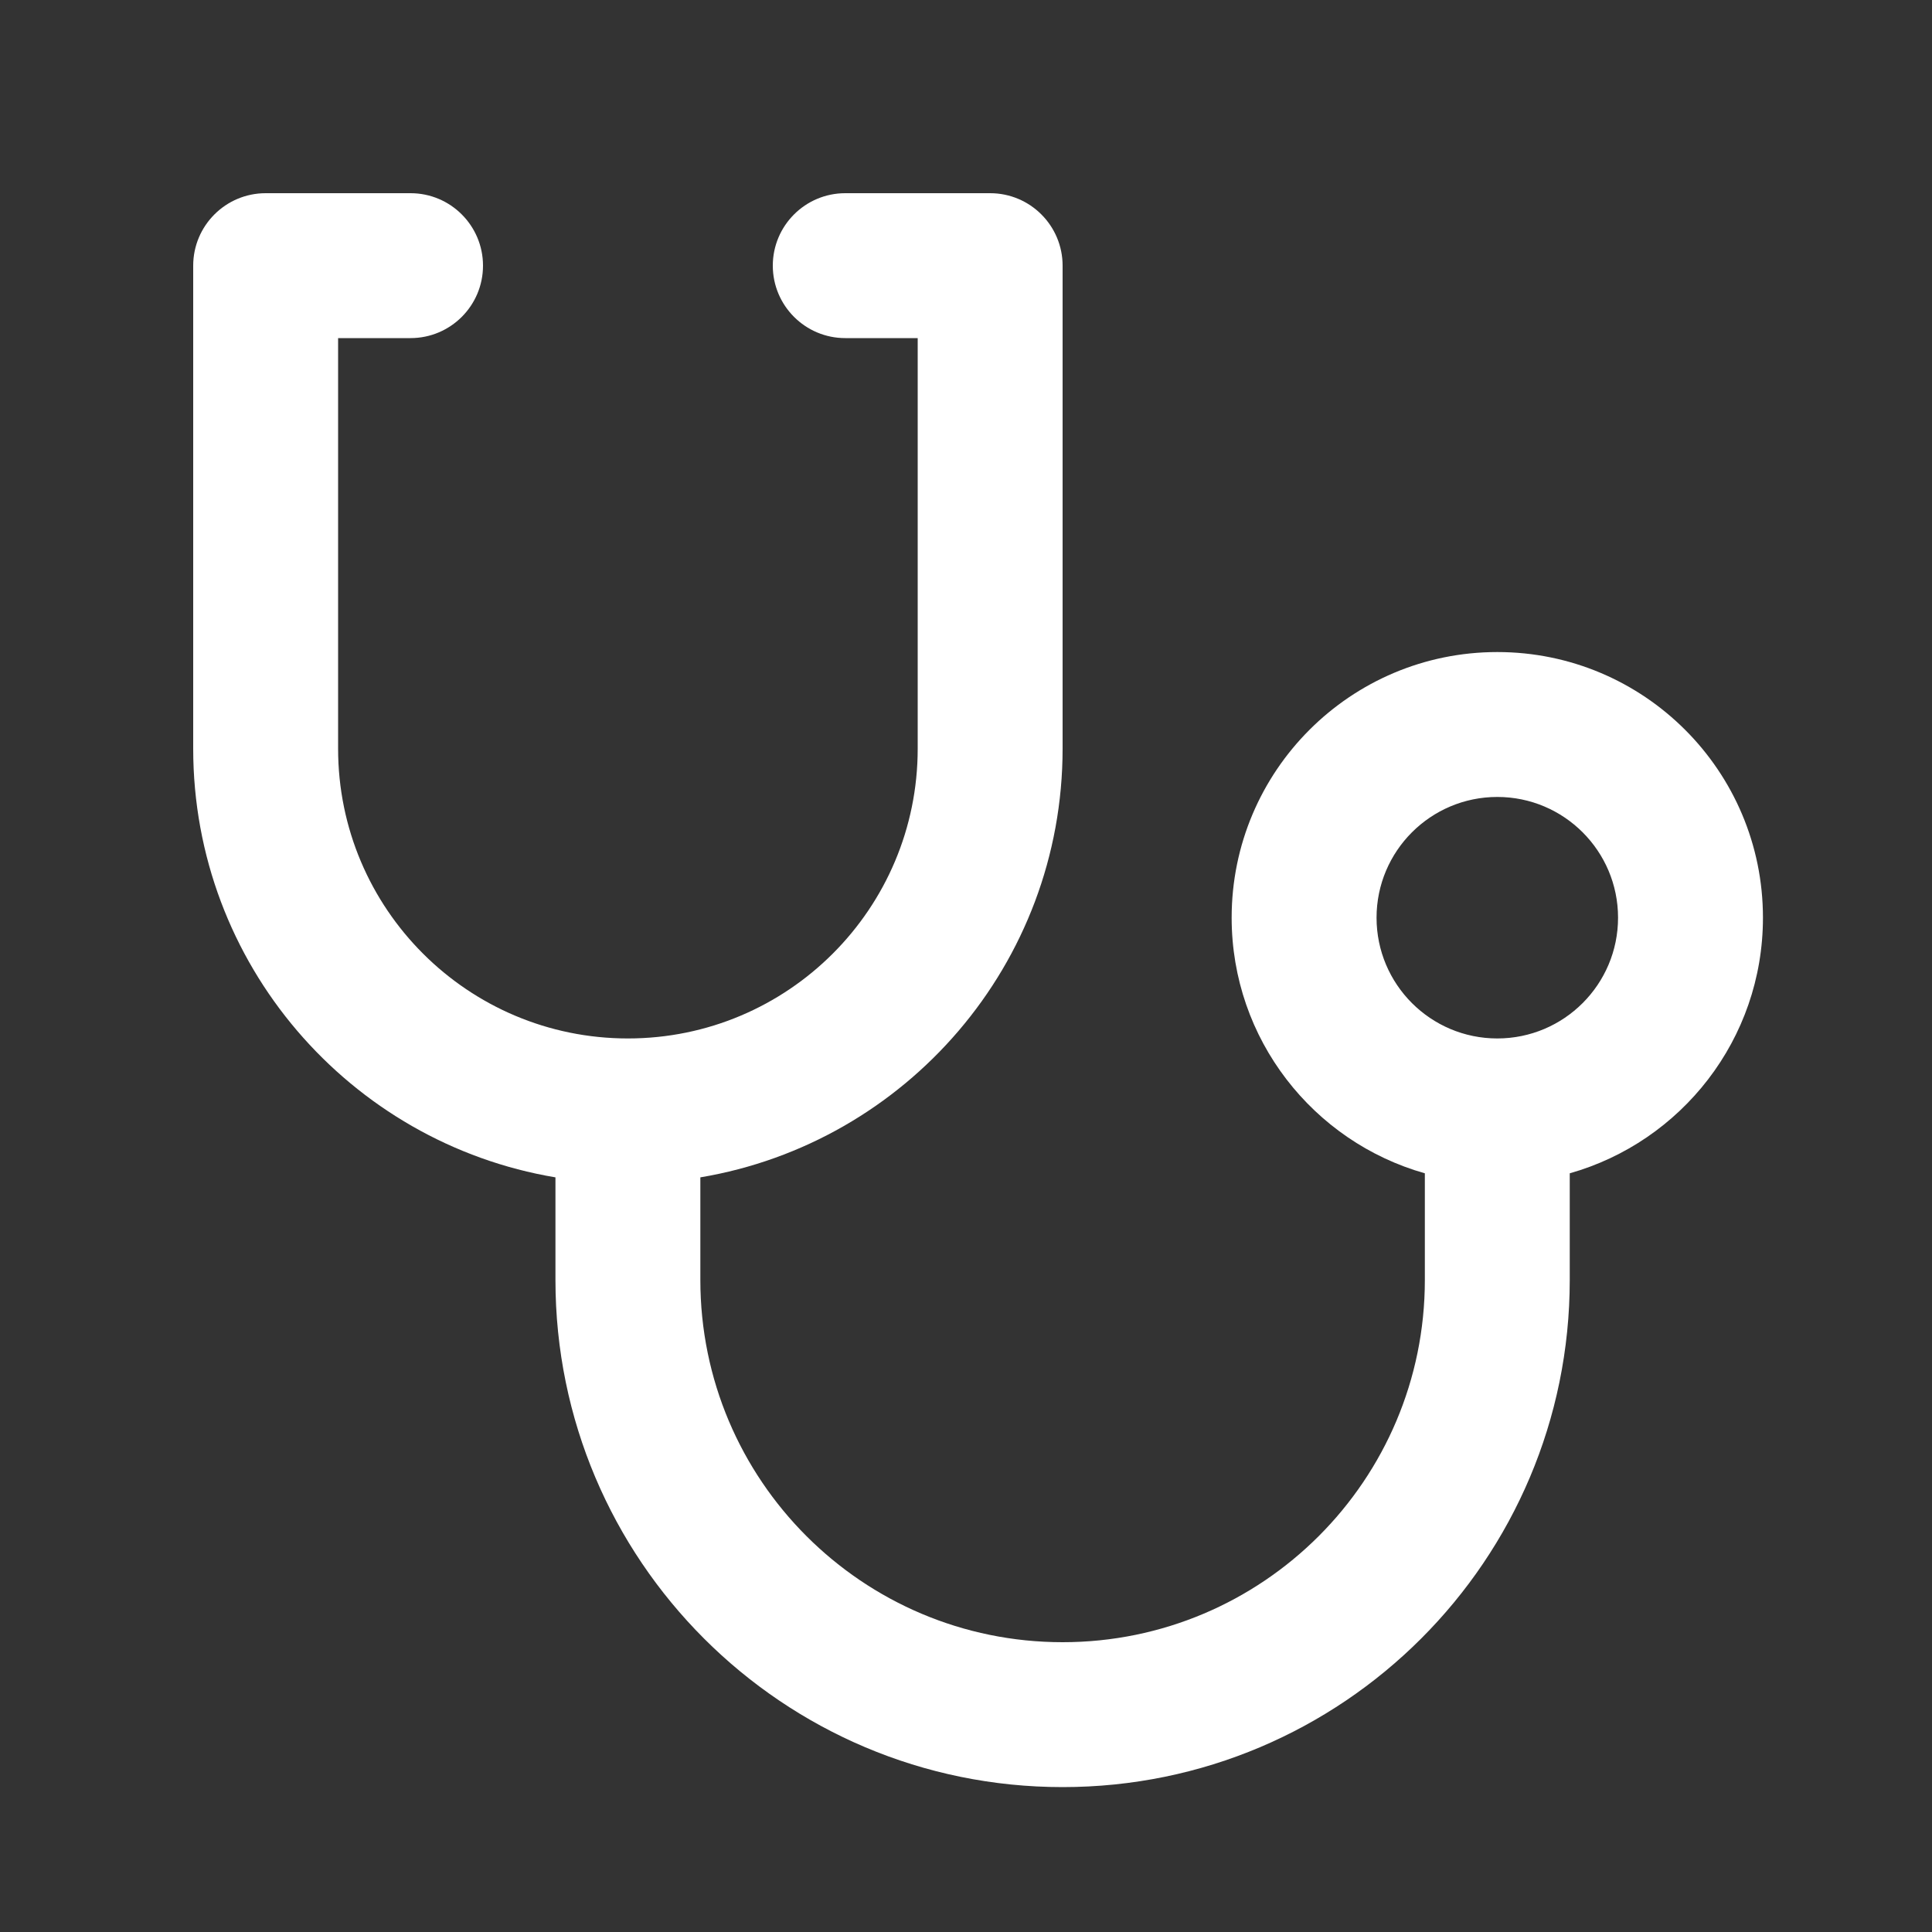 <svg width="20" height="20" viewBox="0 0 20 20" fill="none" xmlns="http://www.w3.org/2000/svg">
<rect x="0" y="0" width="20" height="20" fill="#333333" stroke="none"/>
<path d="M2.75 2C2.336 2 2 2.336 2 2.75V7.75C2 9.98 3.622 11.831 5.75 12.188V13.25C5.75 16.149 8.101 18.5 11 18.5C13.899 18.5 16.25 16.149 16.25 13.25V12.146C17.404 11.82 18.25 10.759 18.25 9.5C18.25 7.981 17.019 6.75 15.5 6.75C13.981 6.75 12.75 7.981 12.75 9.5C12.75 10.759 13.596 11.82 14.75 12.146V13.25C14.75 15.321 13.071 17 11 17C8.929 17 7.25 15.321 7.25 13.25V12.188C9.378 11.831 11 9.98 11 7.75V2.75C11 2.336 10.664 2 10.25 2H8.75C8.336 2 8 2.336 8 2.75C8 3.164 8.336 3.5 8.75 3.5H9.5V7.75C9.5 9.407 8.157 10.75 6.5 10.75C4.843 10.75 3.5 9.407 3.5 7.75V3.5H4.25C4.664 3.5 5 3.164 5 2.75C5 2.336 4.664 2 4.25 2H2.75ZM15.5 8.25C16.19 8.25 16.75 8.81 16.75 9.5C16.75 10.19 16.19 10.75 15.5 10.75C14.81 10.75 14.25 10.19 14.25 9.5C14.25 8.81 14.81 8.25 15.5 8.25Z" fill="#ffffff"/>
</svg>
